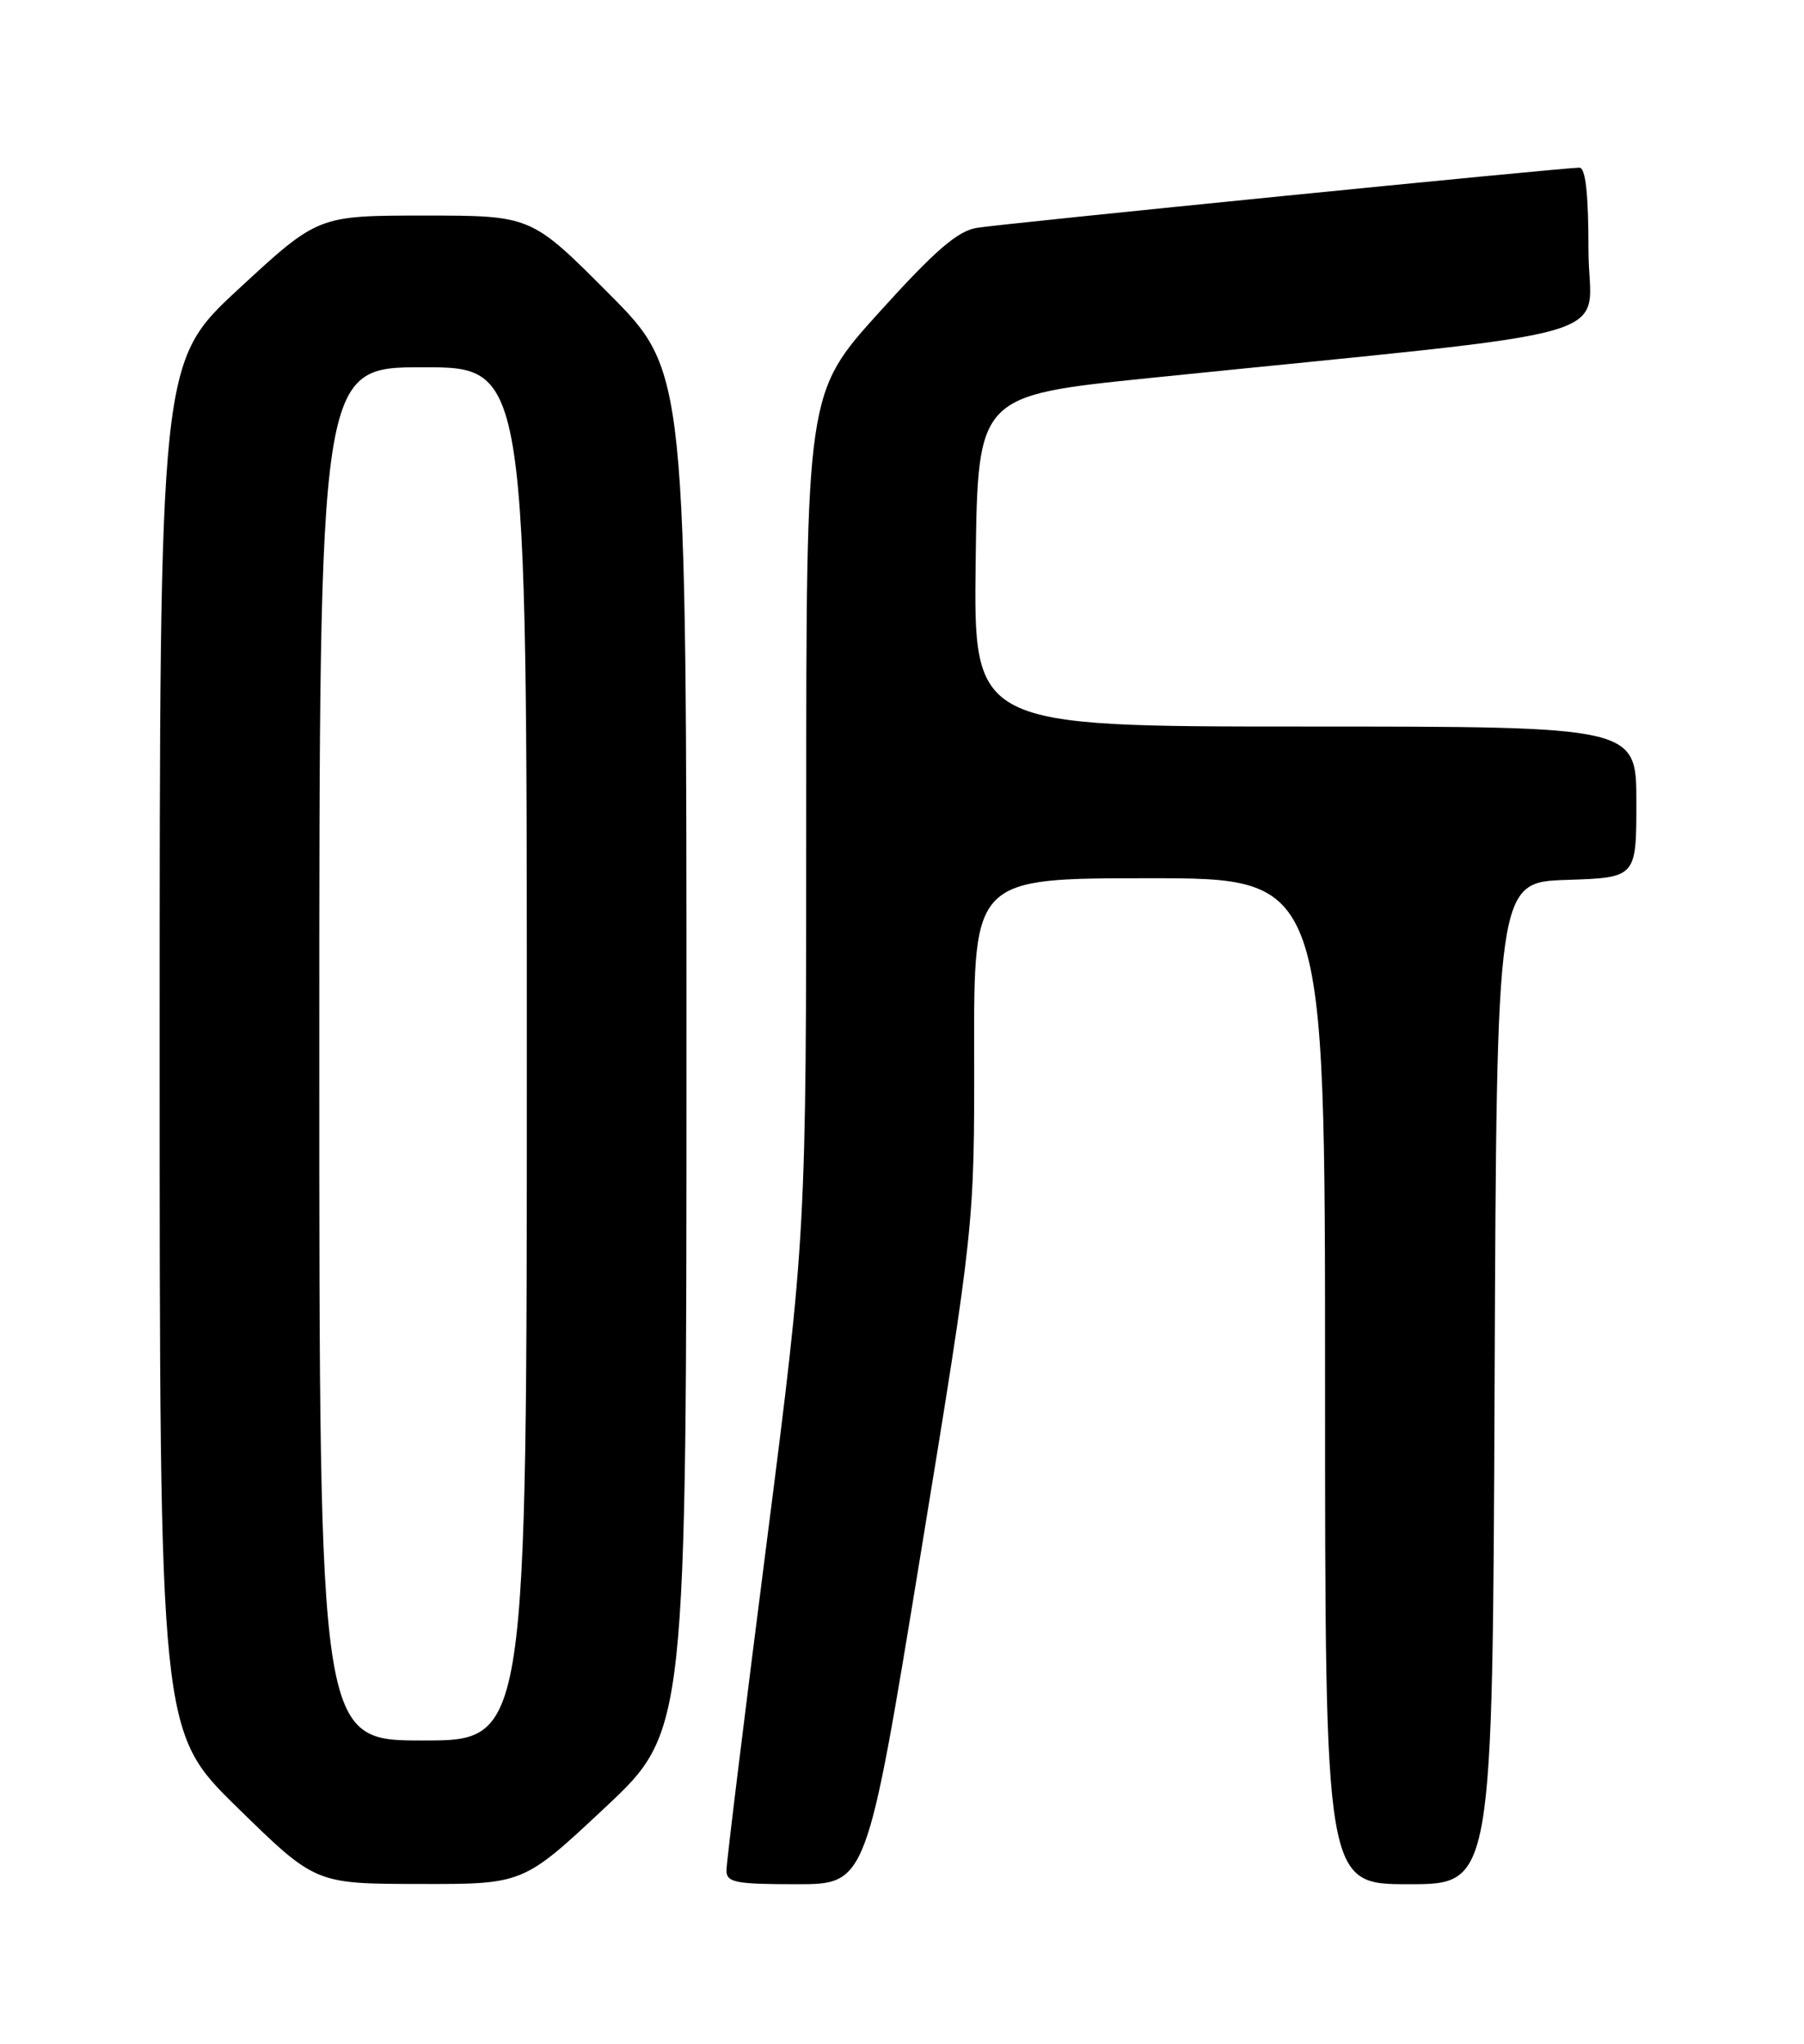 <?xml version="1.0" encoding="UTF-8" standalone="no"?>
<!DOCTYPE svg PUBLIC "-//W3C//DTD SVG 1.1//EN" "http://www.w3.org/Graphics/SVG/1.1/DTD/svg11.dtd" >
<svg xmlns="http://www.w3.org/2000/svg" xmlns:xlink="http://www.w3.org/1999/xlink" version="1.1" viewBox="0 0 226 256">
 <g >
 <path fill="currentColor"
d=" M 75.78 226.42 C 86.00 216.84 86.00 216.84 86.00 131.69 C 86.00 46.54 86.00 46.54 76.27 36.77 C 66.54 27.00 66.54 27.00 53.19 27.00 C 39.84 27.00 39.84 27.00 29.92 36.17 C 20.00 45.35 20.00 45.35 20.00 131.11 C 20.00 216.88 20.00 216.88 29.75 226.41 C 39.50 235.95 39.50 235.95 52.53 235.97 C 65.55 236.00 65.55 236.00 75.78 226.42 Z  M 115.32 194.75 C 122.07 153.50 122.07 153.50 122.04 131.75 C 122.00 110.00 122.00 110.00 144.00 110.00 C 166.00 110.00 166.00 110.00 166.00 173.00 C 166.00 236.00 166.00 236.00 176.49 236.00 C 186.98 236.00 186.98 236.00 187.24 173.25 C 187.50 110.50 187.50 110.50 196.25 110.21 C 205.00 109.92 205.00 109.92 205.00 100.46 C 205.00 91.00 205.00 91.00 163.48 91.00 C 121.96 91.00 121.96 91.00 122.23 70.27 C 122.50 49.55 122.50 49.55 144.00 47.35 C 205.68 41.05 199.00 42.99 199.00 31.36 C 199.00 24.29 198.64 21.00 197.86 21.00 C 195.82 21.00 125.59 28.01 122.37 28.54 C 119.96 28.93 117.12 31.39 110.12 39.14 C 101.00 49.23 101.00 49.23 101.00 101.87 C 101.00 154.50 101.00 154.50 96.01 193.50 C 93.26 214.95 91.01 233.29 91.01 234.25 C 91.00 235.78 92.08 236.00 99.79 236.00 C 108.57 236.00 108.57 236.00 115.32 194.75 Z  M 40.00 132.00 C 40.00 46.00 40.00 46.00 53.00 46.00 C 66.00 46.00 66.00 46.00 66.00 132.00 C 66.00 218.00 66.00 218.00 53.00 218.00 C 40.00 218.00 40.00 218.00 40.00 132.00 Z "/>
</g>
</svg>